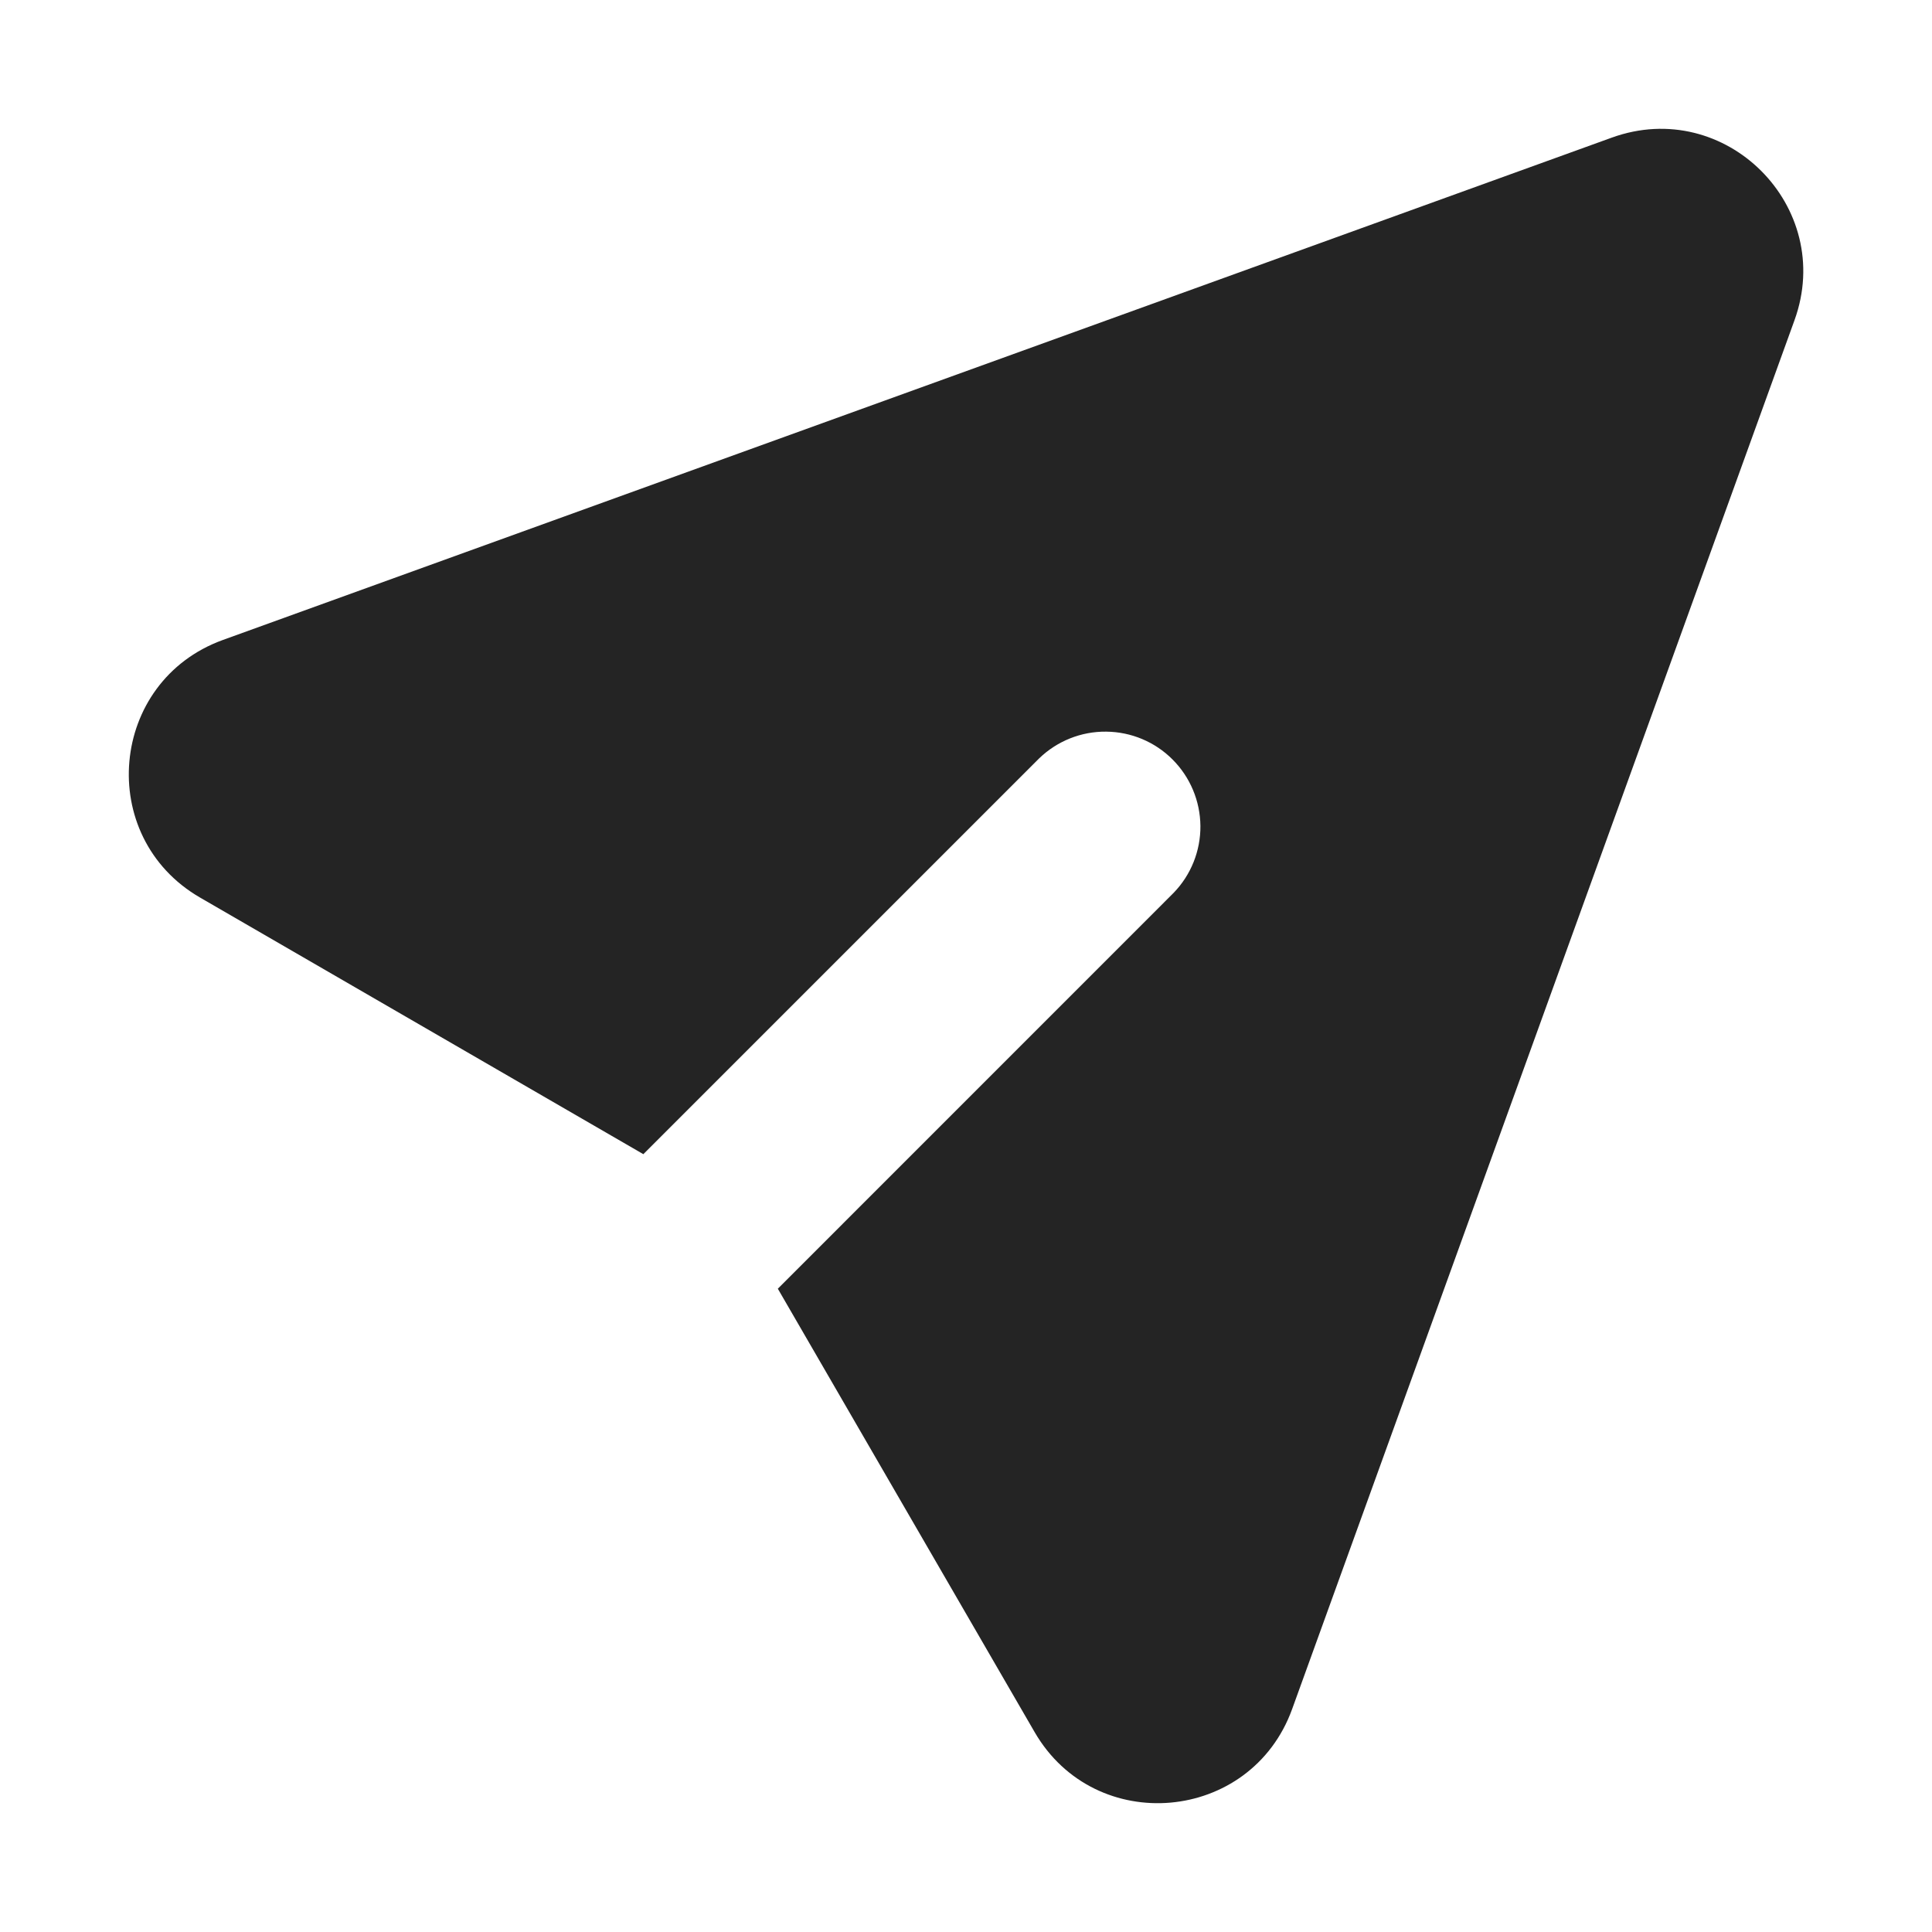 <svg width="30" height="30" viewBox="0 0 30 30" fill="none" xmlns="http://www.w3.org/2000/svg">
<mask id="mask0_402_2109" style="mask-type:alpha" maskUnits="userSpaceOnUse" x="0" y="0" width="30" height="30">
<rect width="30" height="30" fill="white"/>
</mask>
<g mask="url(#mask0_402_2109)">
<path d="M27.865 4.972C28.503 3.208 26.793 1.498 25.028 2.137L3.462 9.937C1.691 10.578 1.477 12.993 3.106 13.937L9.99 17.922L16.137 11.775C16.416 11.506 16.789 11.357 17.176 11.361C17.563 11.364 17.934 11.519 18.207 11.793C18.481 12.067 18.636 12.437 18.64 12.825C18.643 13.212 18.494 13.585 18.225 13.863L12.078 20.011L16.065 26.895C17.007 28.523 19.423 28.308 20.064 26.539L27.865 4.972Z" fill="#242424"/>
</g>
</svg>

